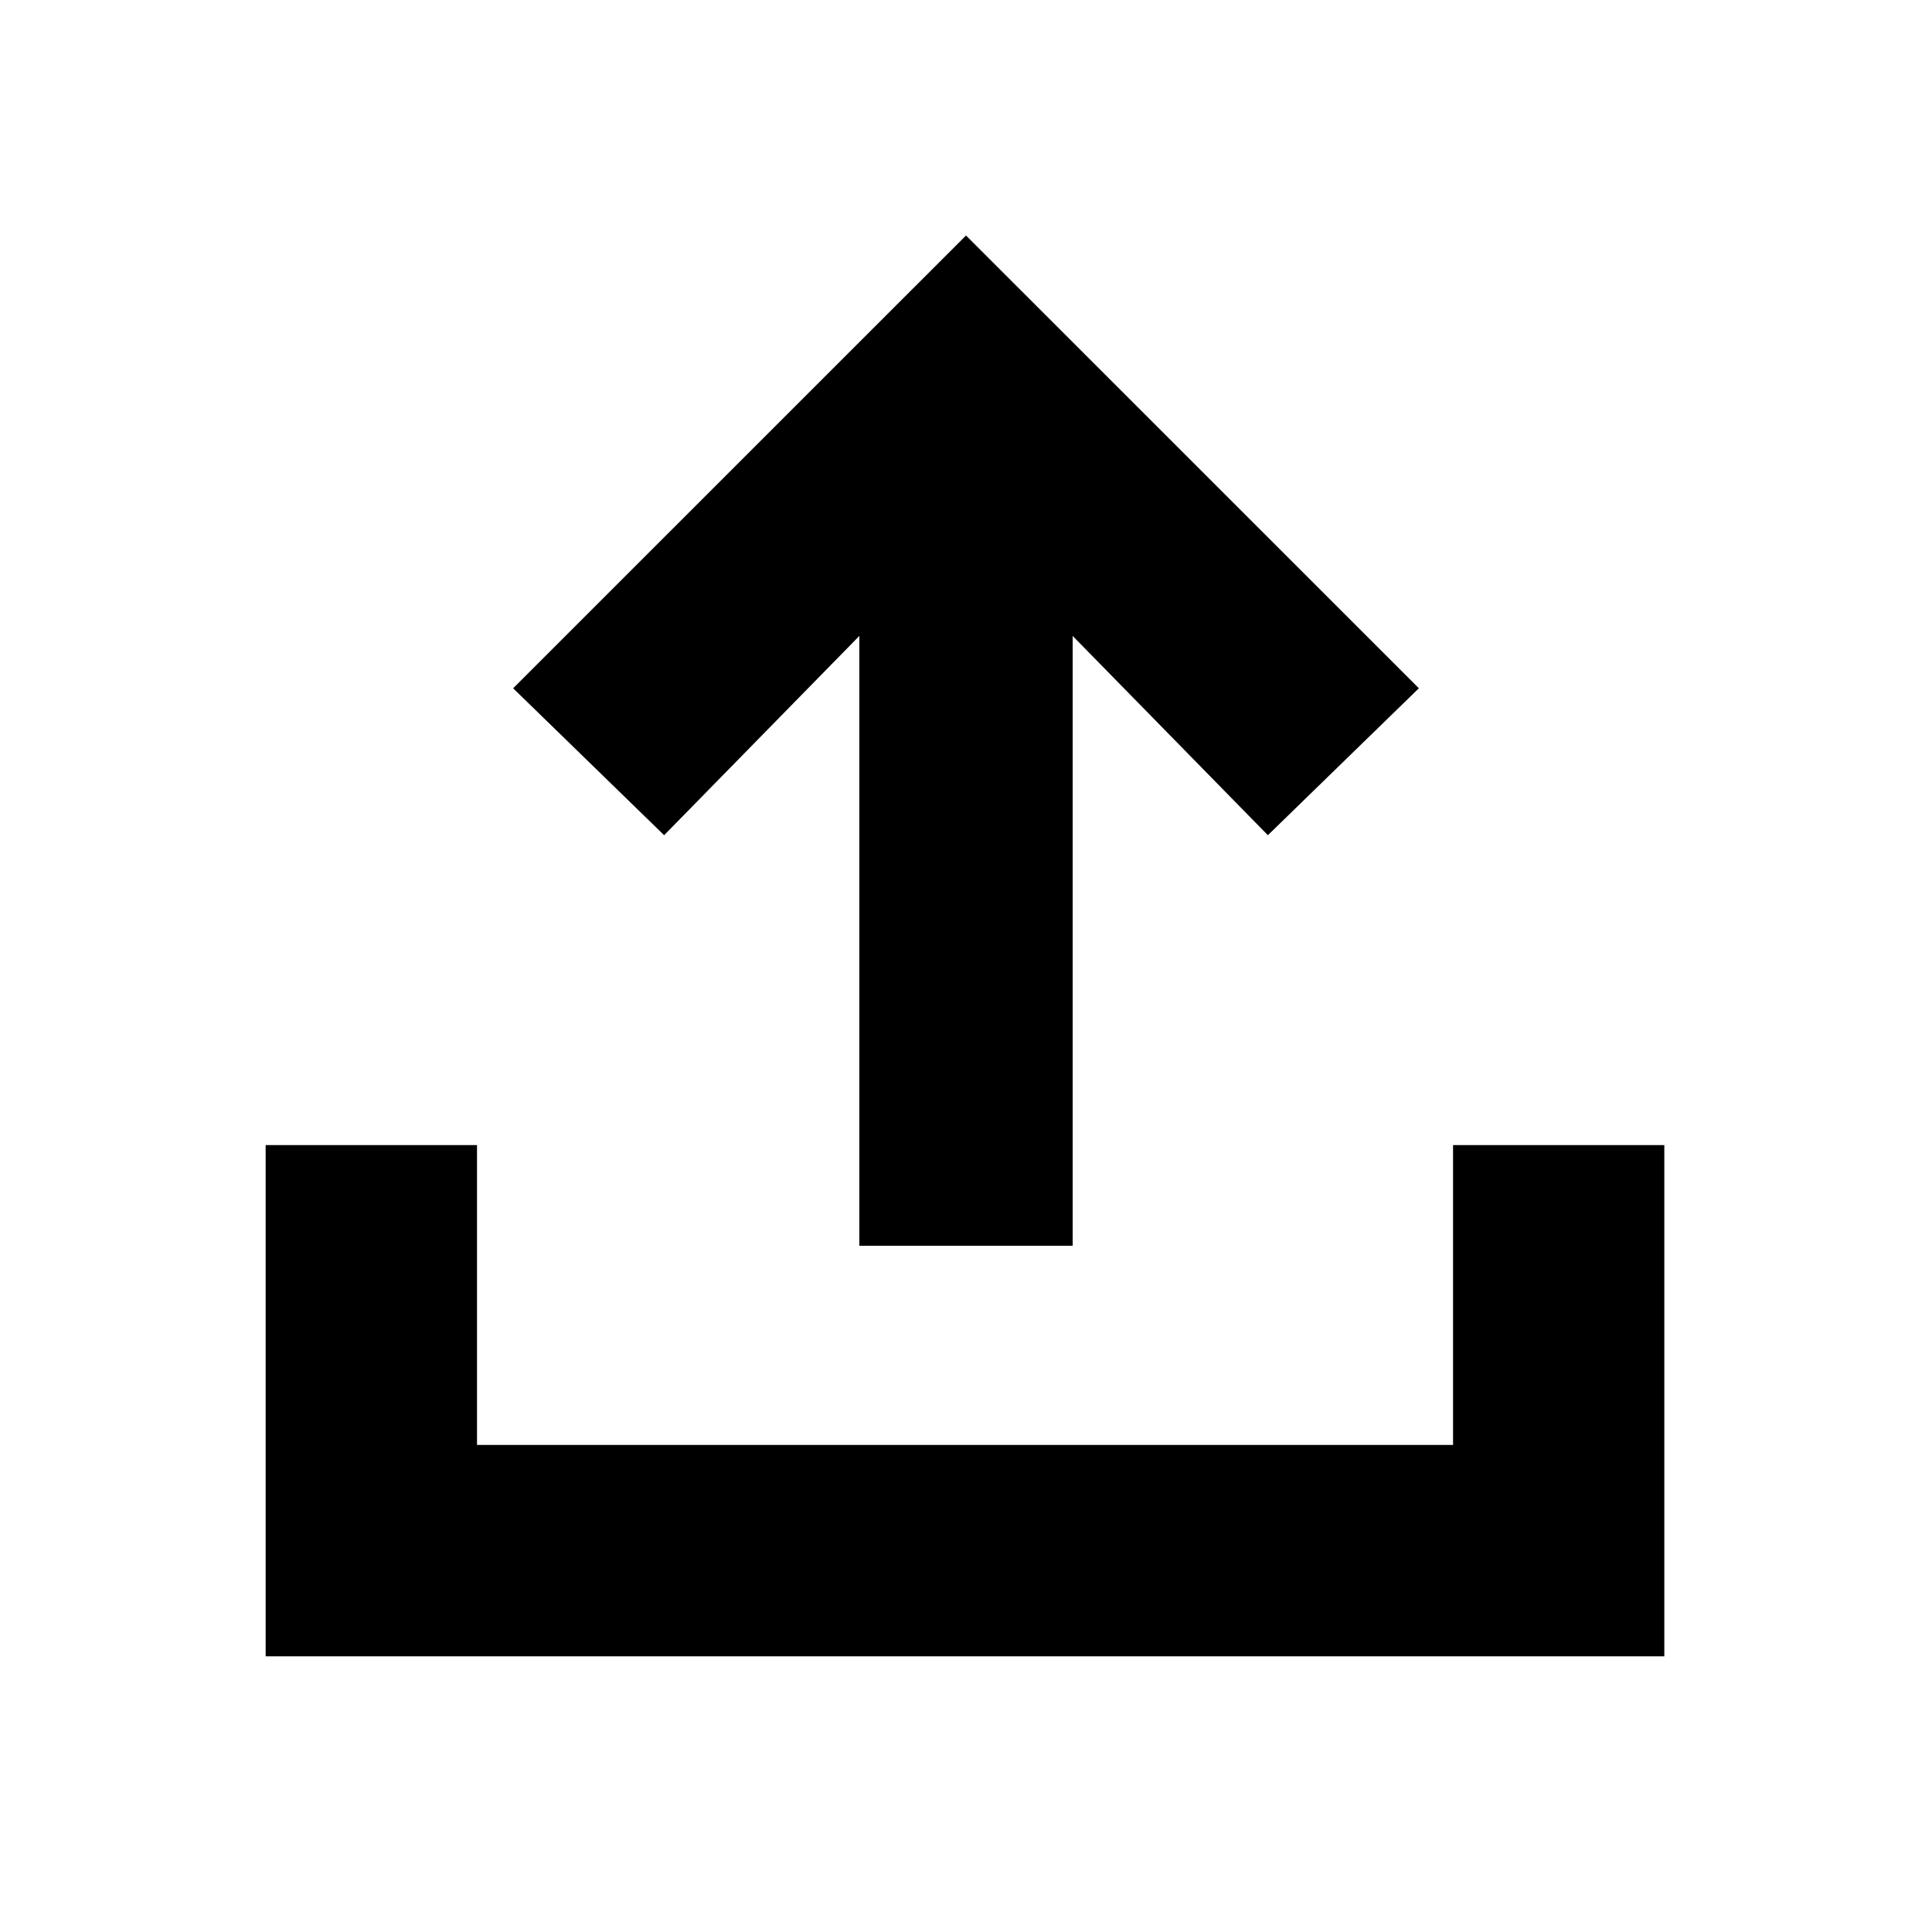 <svg xmlns="http://www.w3.org/2000/svg" height="20" width="20"><path d="M8.896 12.896V6.583L6.875 8.646L5.312 7.125L10 2.438L14.688 7.125L13.125 8.646L11.104 6.583V12.896ZM2.75 17.146V11.854H4.938V14.958H15.042V11.854H17.229V17.146Z"/></svg>